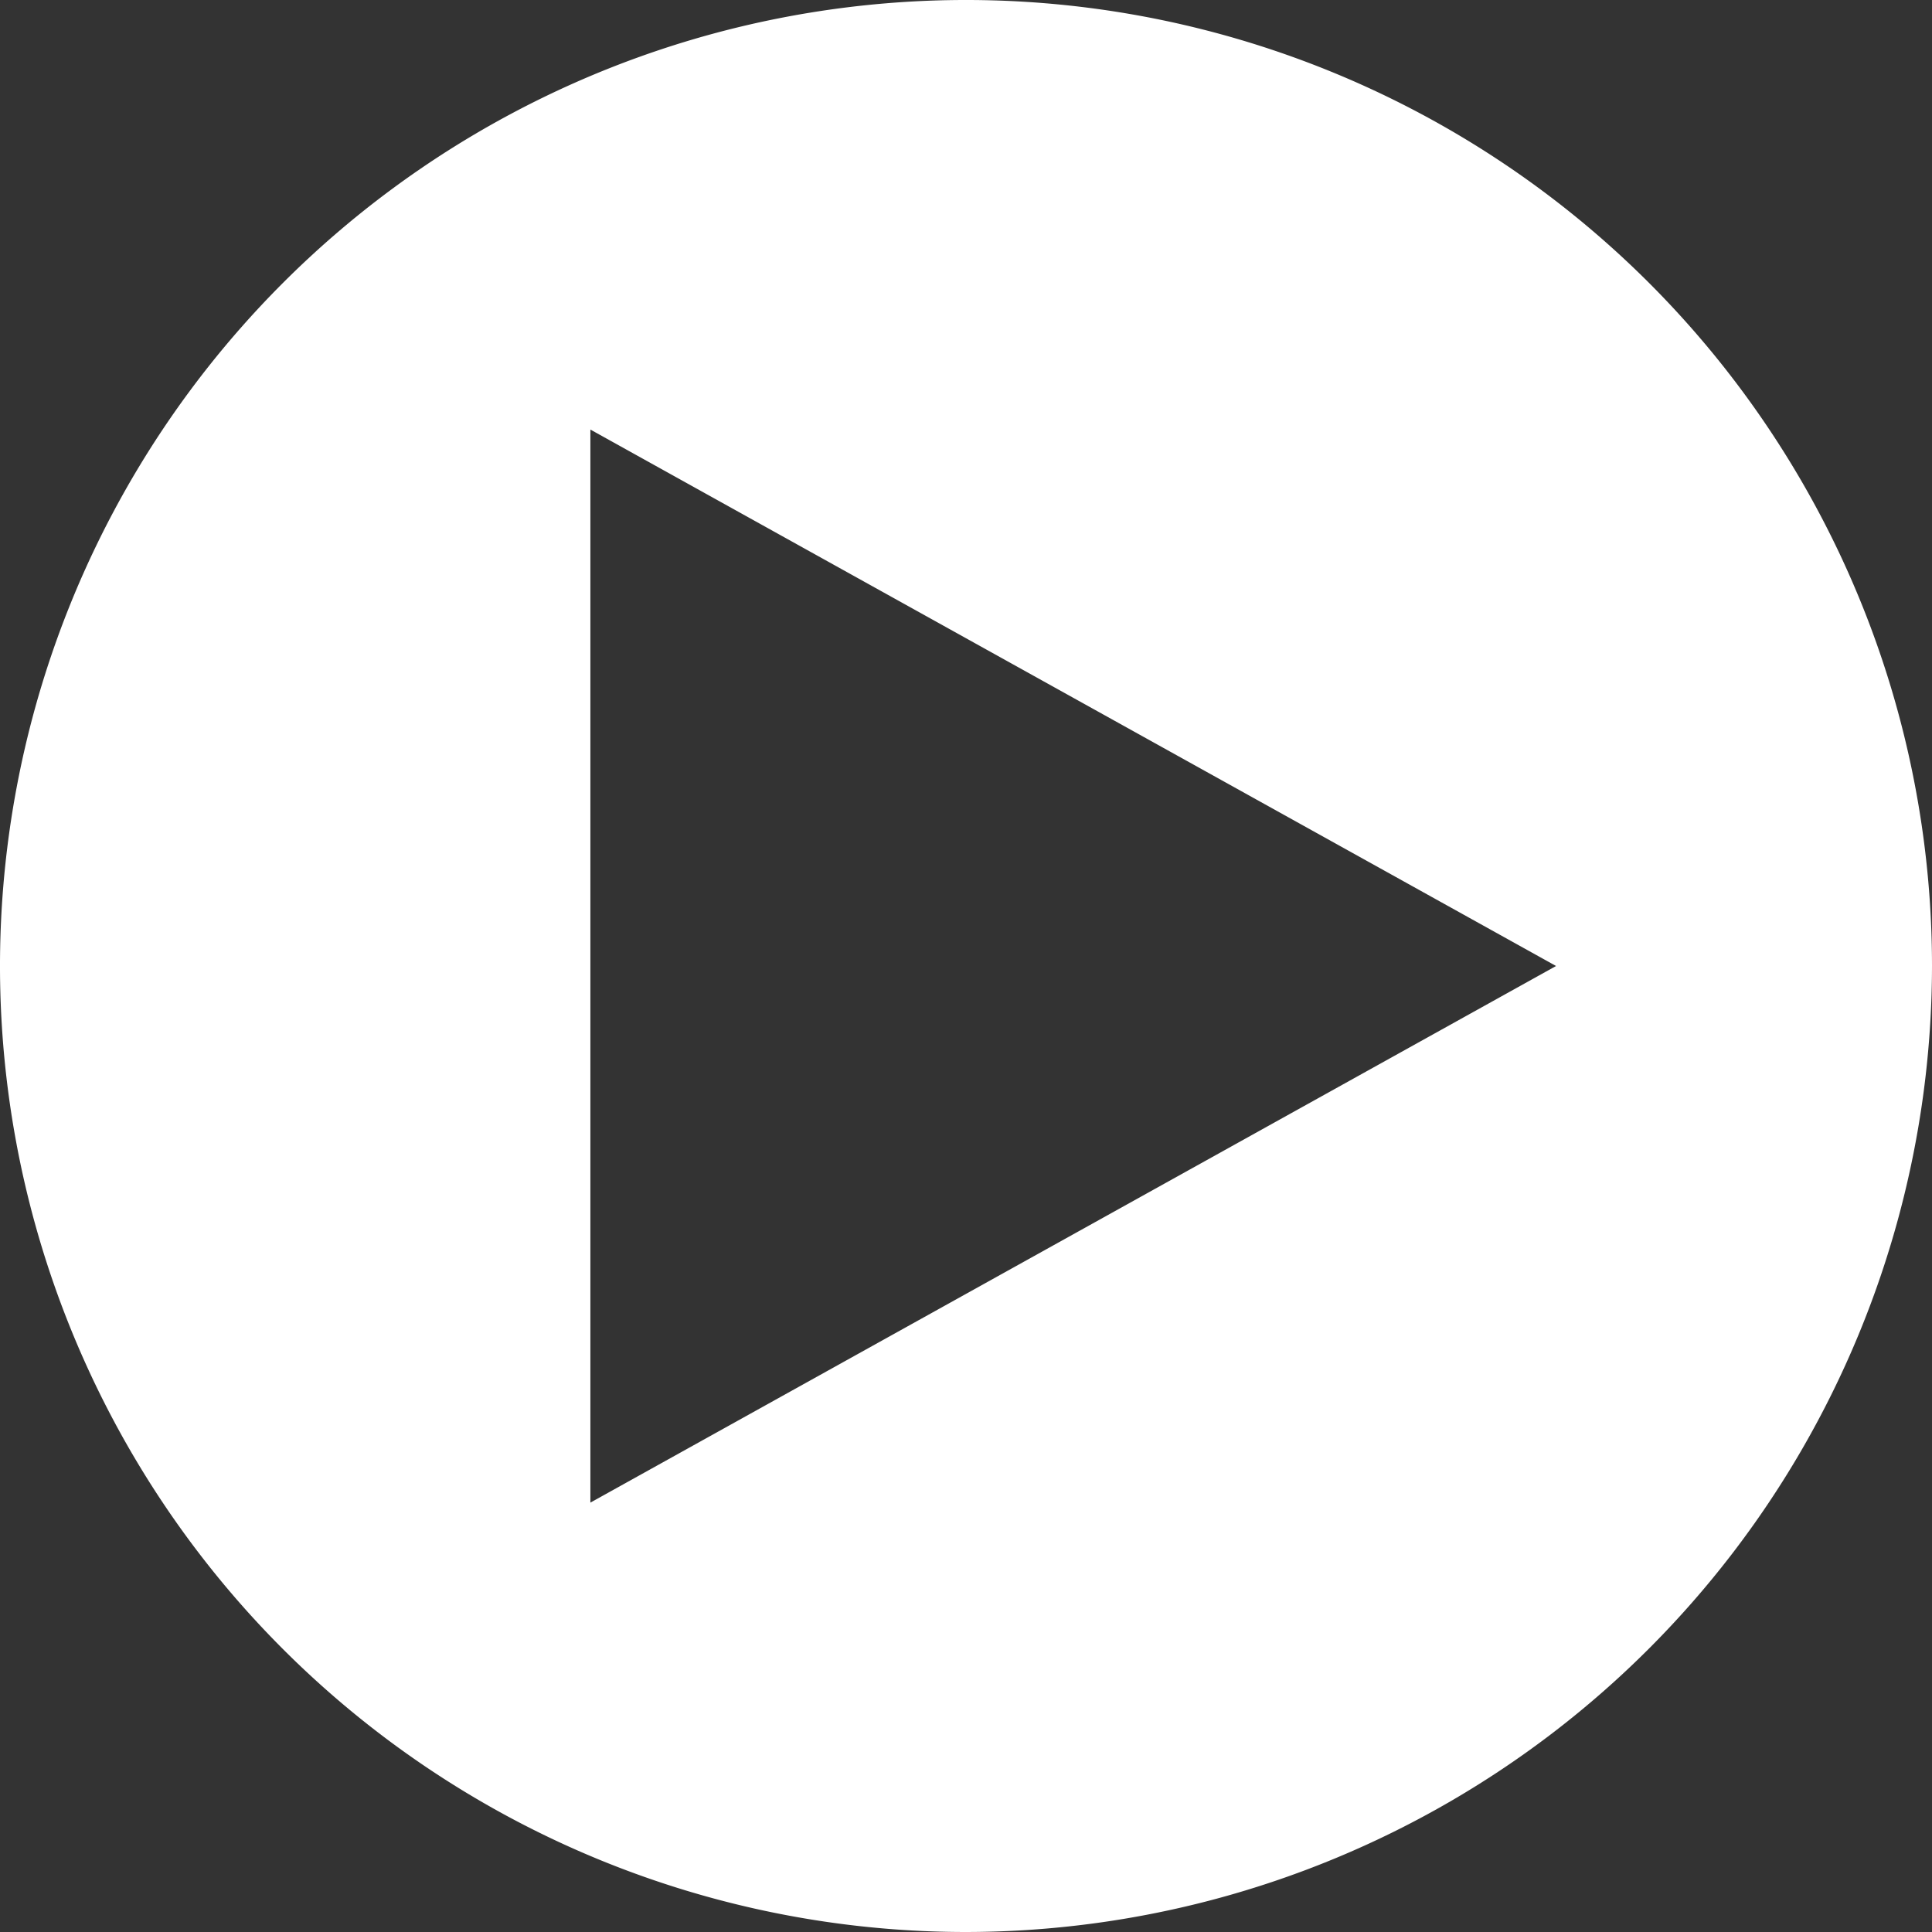 <svg xmlns="http://www.w3.org/2000/svg" width="12" height="12" viewBox="0 0 12 12"><rect x="0" y="0" width="12" height="12" fill="#333333" stroke="none"/><path d="M6,12a6,6,0,1,1,6-6A6.006,6.006,0,0,1,6,12ZM3.667,2.667h0V9.333L9.665,6l-6-3.333Z" fill="#fff"/></svg>